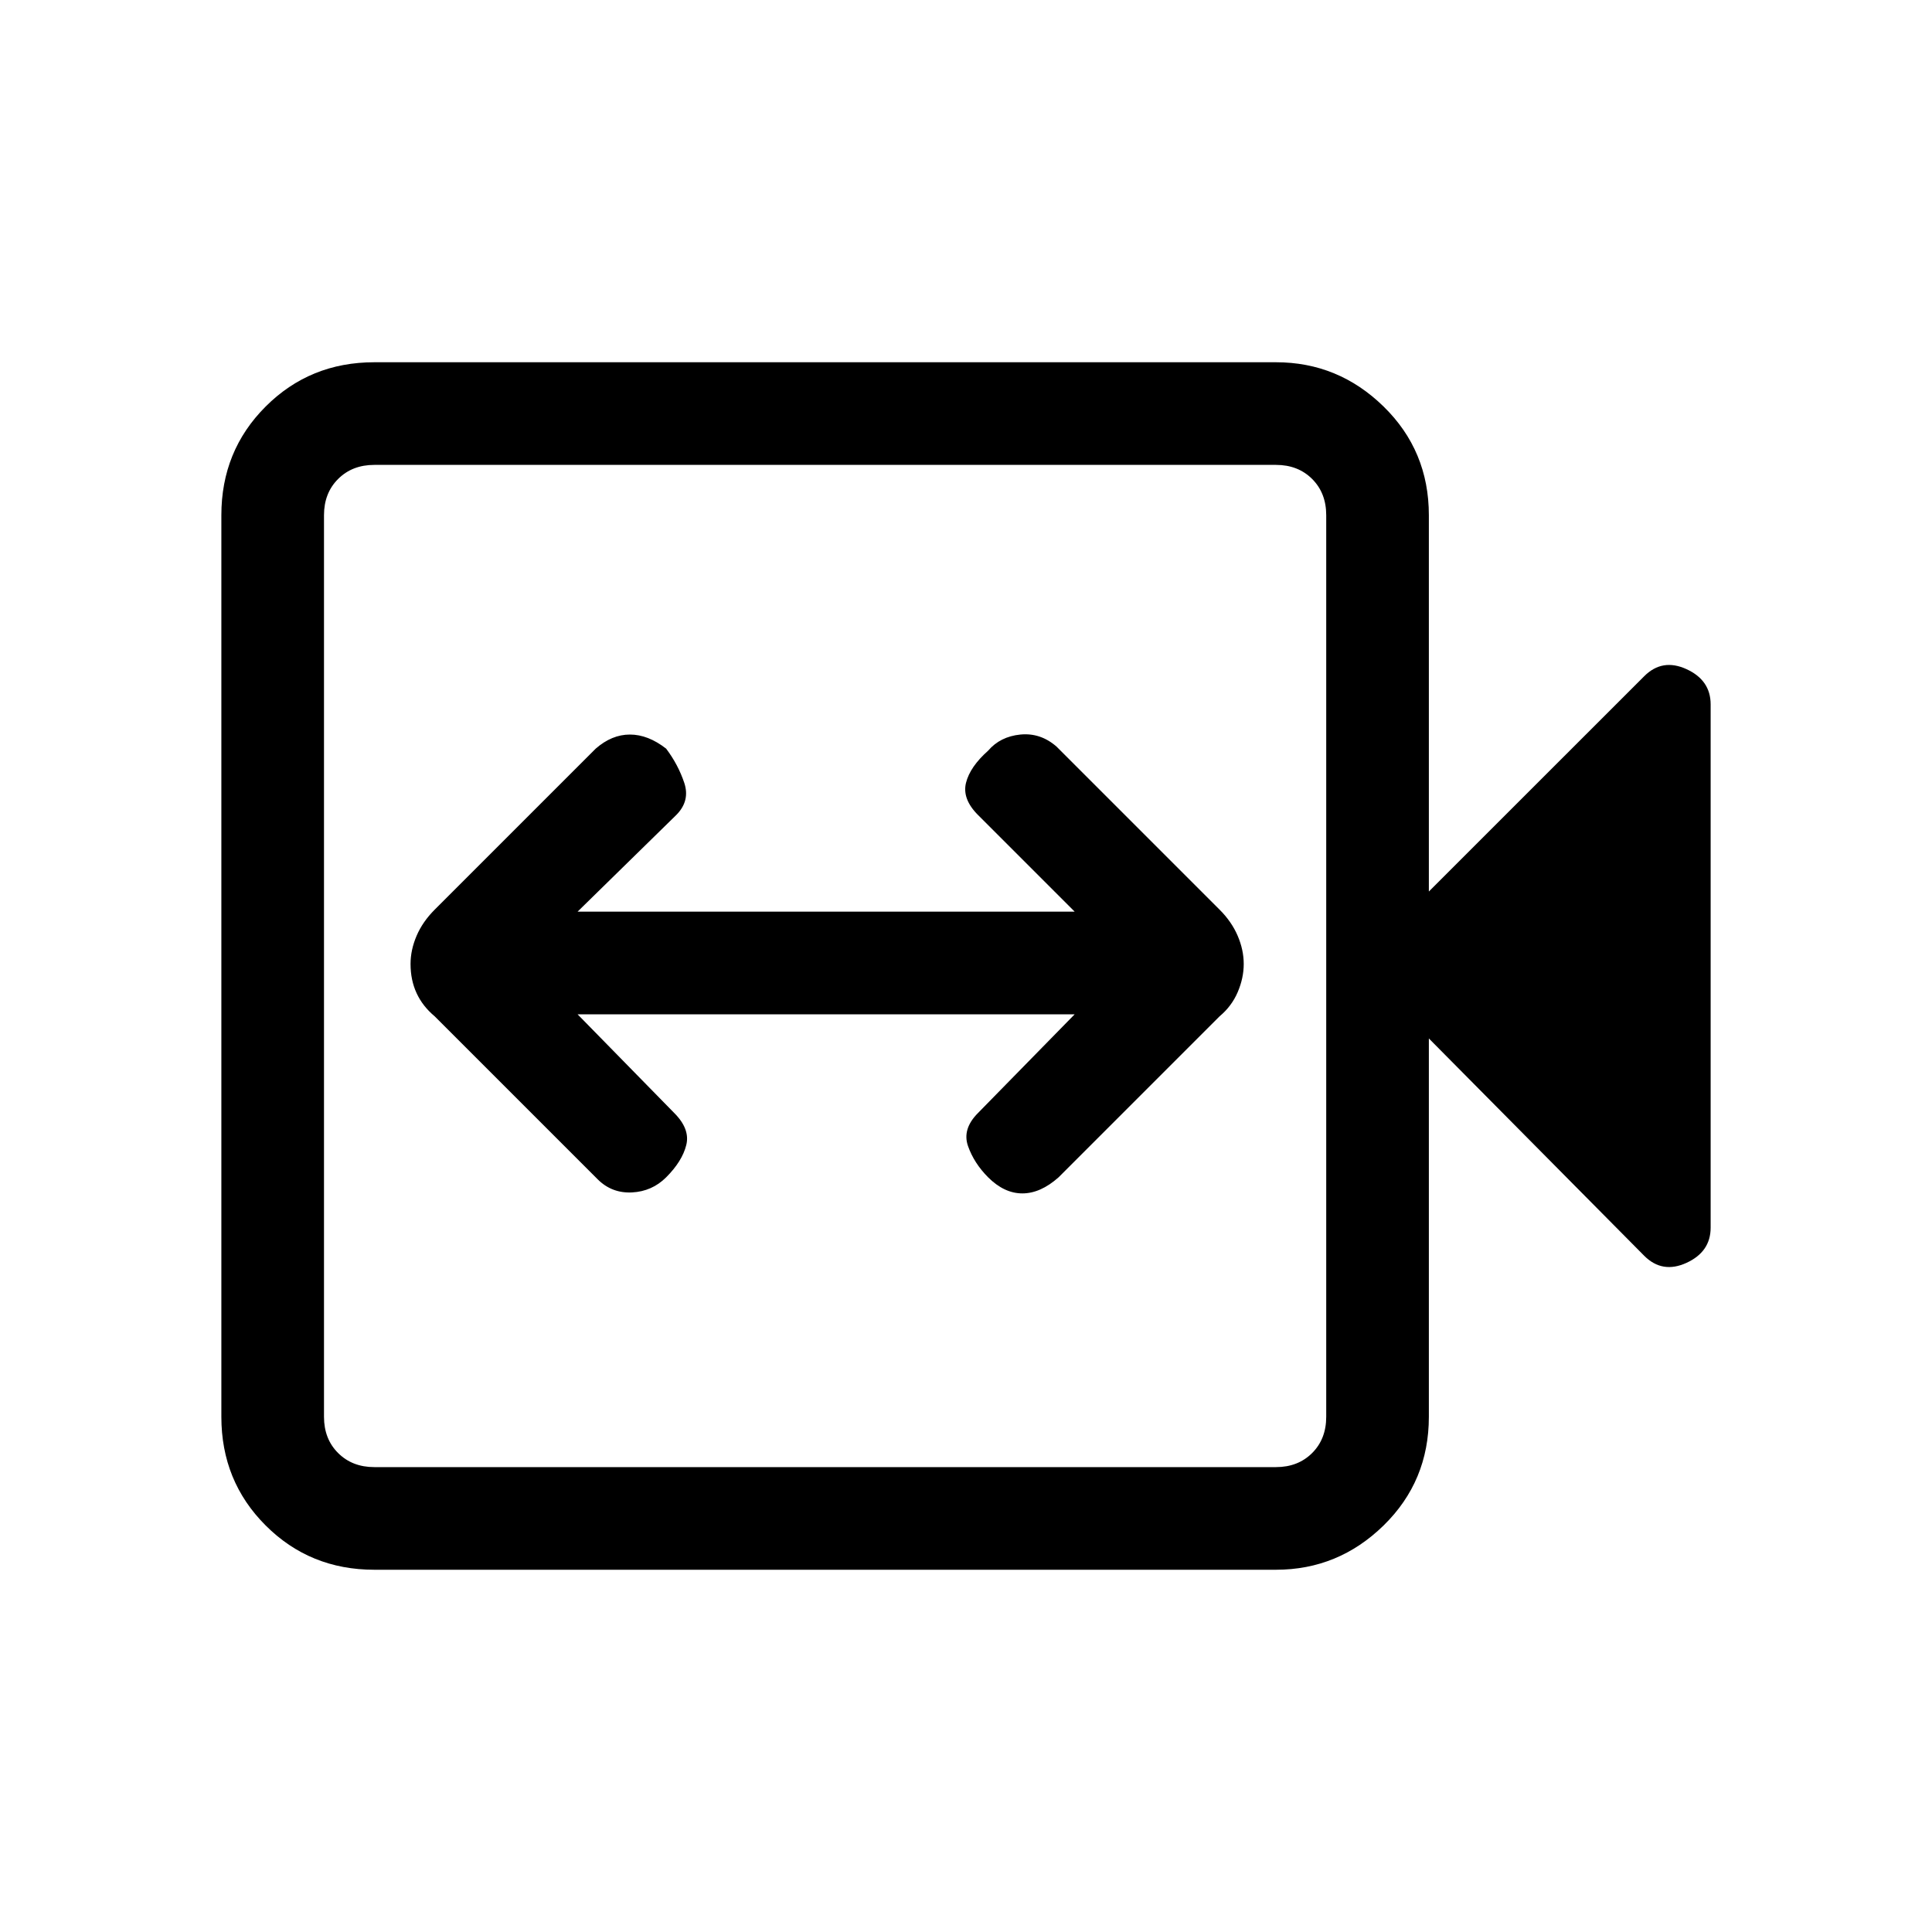 <svg xmlns="http://www.w3.org/2000/svg" height="40" width="40"><path d="M12.375 24.417Q12.667 24.708 13.083 24.688Q13.5 24.667 13.792 24.375Q14.125 24.042 14.208 23.708Q14.292 23.375 13.958 23.042L11.958 21H22.25L20.25 23.042Q19.917 23.375 20.042 23.729Q20.167 24.083 20.458 24.375Q20.792 24.708 21.167 24.708Q21.542 24.708 21.917 24.375L25.25 21.042Q25.5 20.833 25.625 20.542Q25.75 20.25 25.75 19.958Q25.75 19.667 25.625 19.375Q25.5 19.083 25.25 18.833L21.875 15.458Q21.542 15.167 21.125 15.208Q20.708 15.25 20.458 15.542Q20.083 15.875 20 16.208Q19.917 16.542 20.25 16.875L22.25 18.875H11.958L14 16.875Q14.292 16.583 14.167 16.208Q14.042 15.833 13.792 15.5Q13.417 15.208 13.042 15.208Q12.667 15.208 12.333 15.5L9 18.833Q8.75 19.083 8.625 19.375Q8.5 19.667 8.5 19.958Q8.5 20.292 8.625 20.562Q8.75 20.833 9 21.042ZM7.75 32.5Q6.417 32.5 5.5 31.583Q4.583 30.667 4.583 29.333V10.667Q4.583 9.333 5.5 8.417Q6.417 7.5 7.75 7.5H26.417Q27.708 7.5 28.646 8.417Q29.583 9.333 29.583 10.667V18.458L34.042 14Q34.417 13.625 34.917 13.854Q35.417 14.083 35.417 14.583V25.417Q35.417 25.917 34.917 26.146Q34.417 26.375 34.042 26L29.583 21.5V29.333Q29.583 30.667 28.646 31.583Q27.708 32.5 26.417 32.5ZM7.75 30.375H26.417Q26.875 30.375 27.167 30.083Q27.458 29.792 27.458 29.333V10.667Q27.458 10.208 27.167 9.917Q26.875 9.625 26.417 9.625H7.75Q7.292 9.625 7 9.917Q6.708 10.208 6.708 10.667V29.333Q6.708 29.792 7 30.083Q7.292 30.375 7.75 30.375ZM6.708 30.375Q6.708 30.375 6.708 30.083Q6.708 29.792 6.708 29.333V10.667Q6.708 10.208 6.708 9.917Q6.708 9.625 6.708 9.625Q6.708 9.625 6.708 9.917Q6.708 10.208 6.708 10.667V29.333Q6.708 29.792 6.708 30.083Q6.708 30.375 6.708 30.375Z"/></svg>